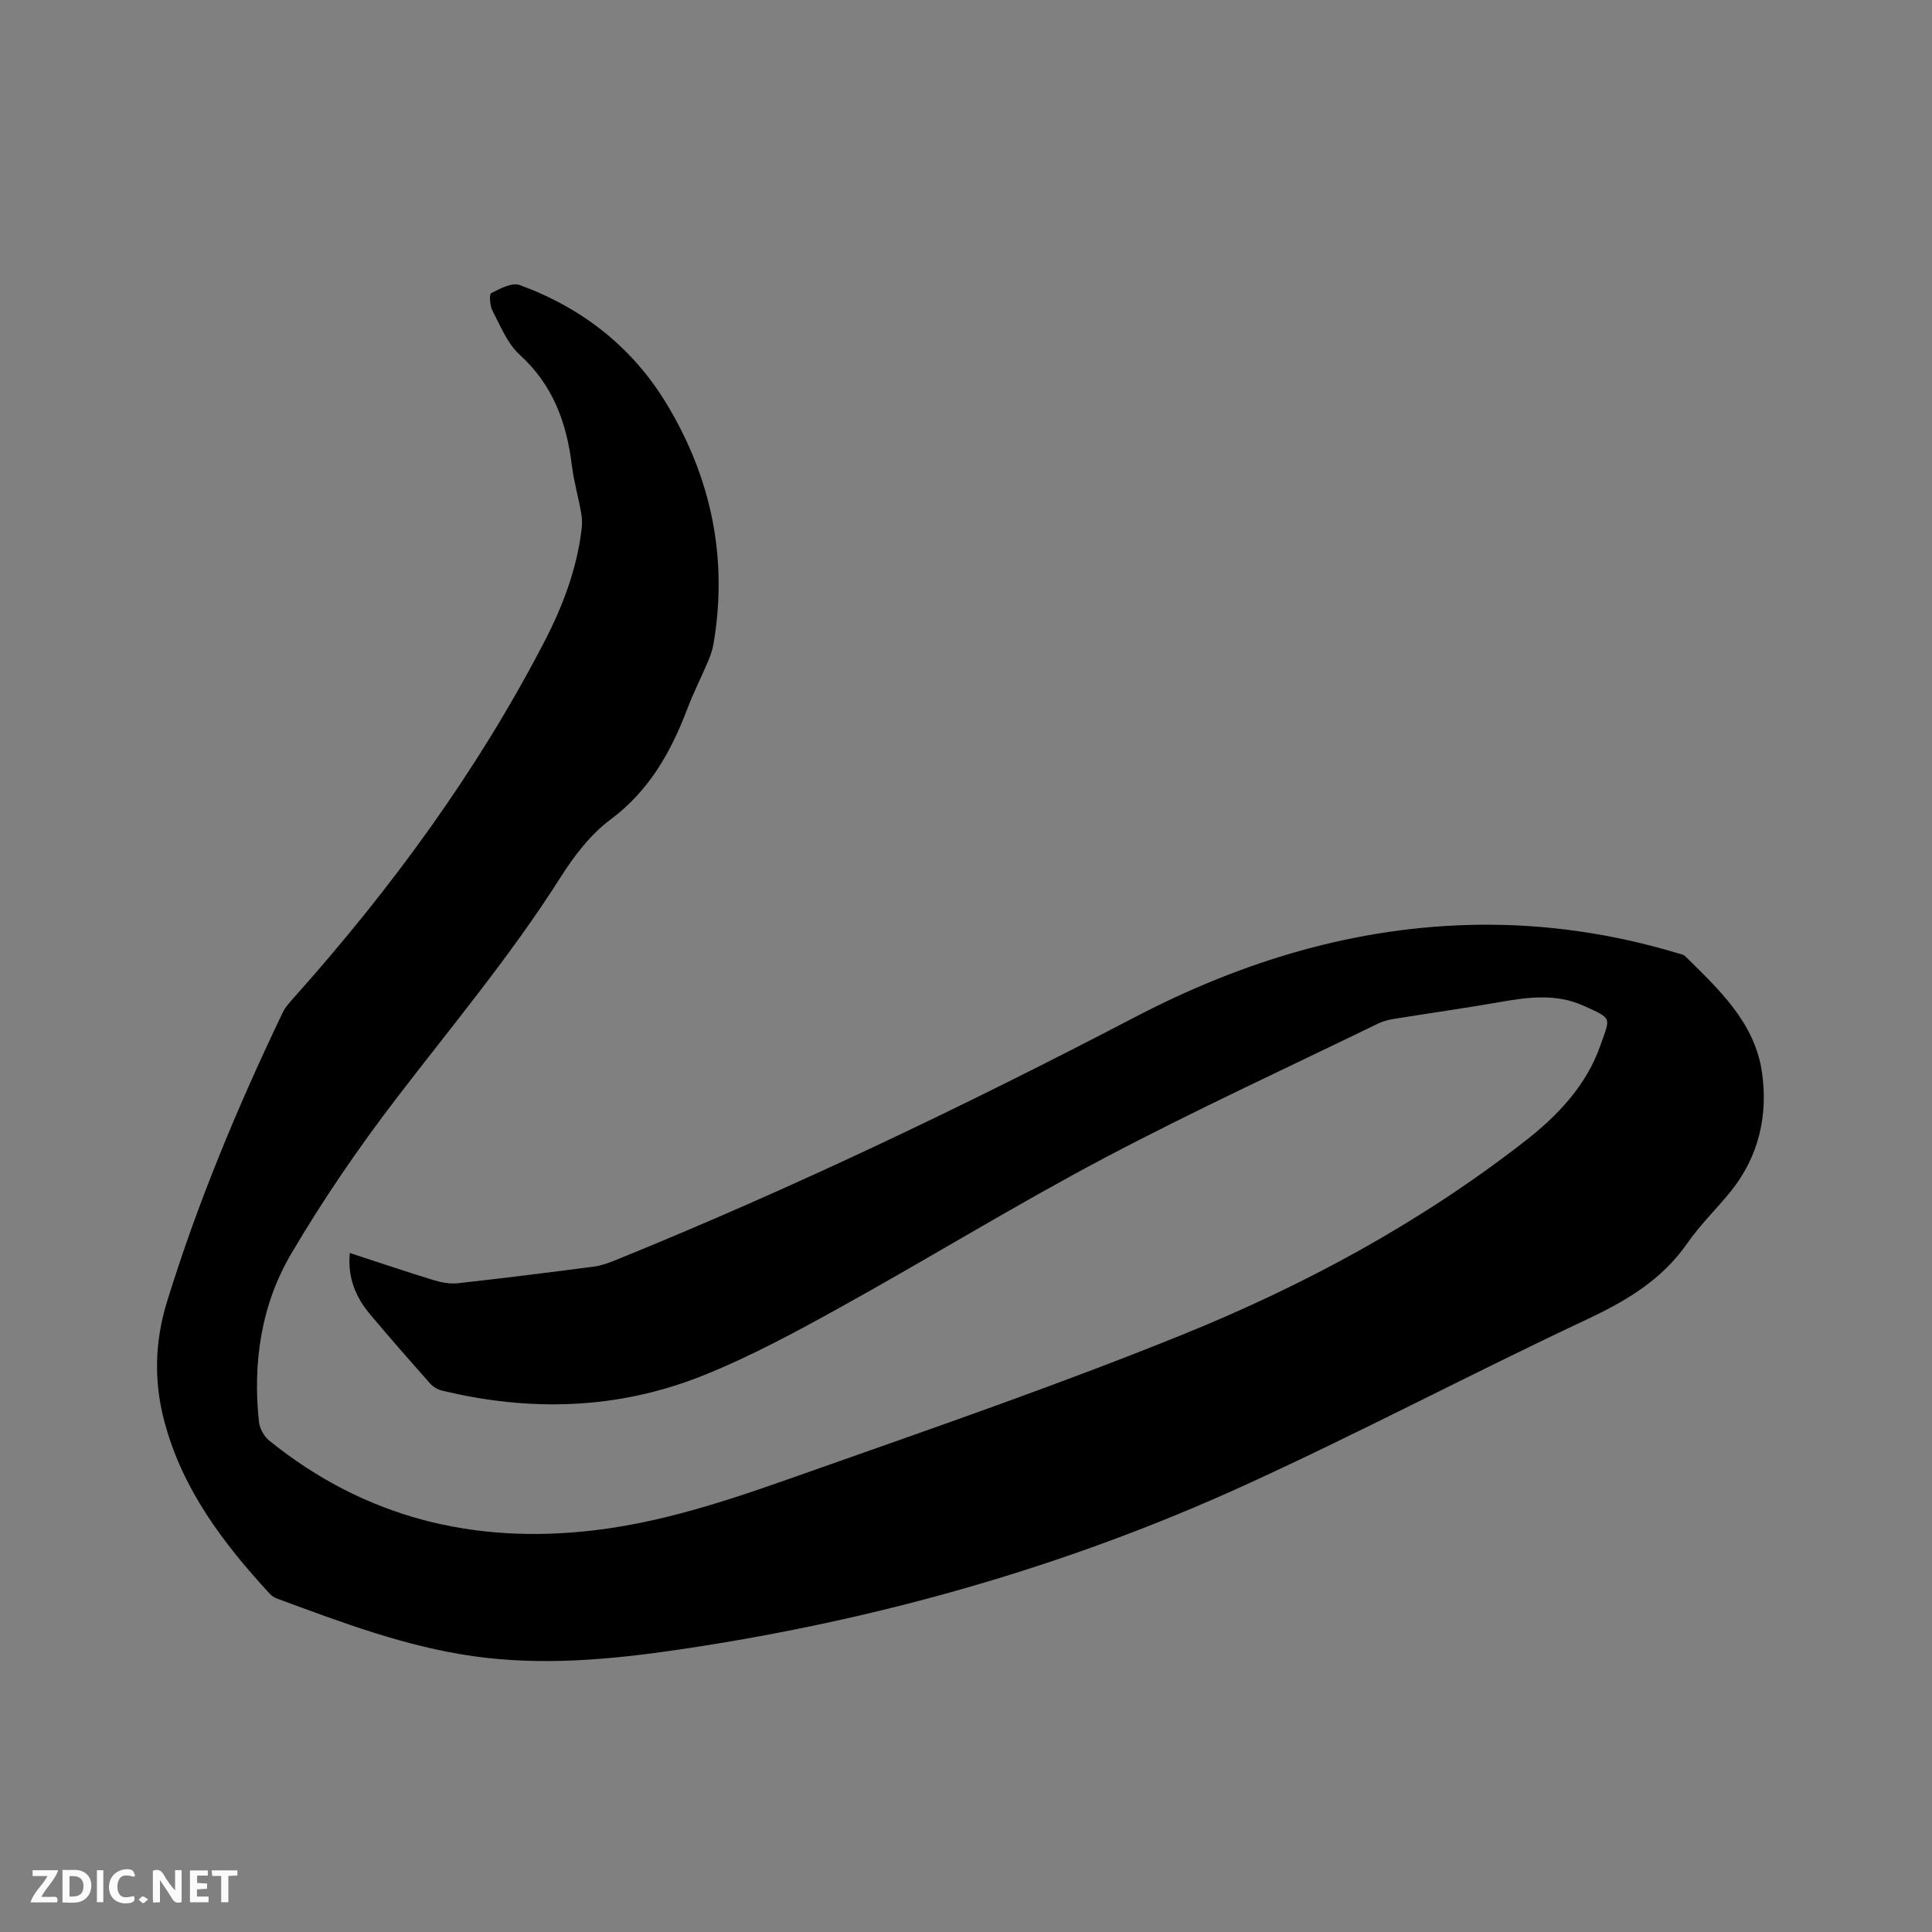 <svg enable-background="new 0 0 400 400" viewBox="0 0 400 400" xmlns="http://www.w3.org/2000/svg"><rect x="0" y="0" width="400" height="400" fill="#808080" stroke="none"/><path d="m72.43 259.42c6 1.96 11.68 3.88 17.42 5.64 1.57.48 3.33.79 4.95.62 9.37-1.04 18.73-2.21 28.08-3.43 1.55-.2 3.08-.75 4.54-1.34 36.72-14.91 72.43-31.99 107.55-50.32 22.3-11.63 45.82-18.8 71.12-19.13 14.06-.18 27.88 1.86 41.36 5.92.5.15 1.11.25 1.45.59 6.97 6.87 14.37 13.71 15.88 23.92 1.32 8.91-.59 17.5-6.44 24.76-2.93 3.63-6.34 6.91-8.98 10.72-5.27 7.6-12.61 11.95-20.84 15.81-23.66 11.11-46.8 23.35-70.57 34.21-37.39 17.08-76.66 28.14-117.33 34.13-14.17 2.09-28.41 3.41-42.74 1.36-14.06-2.01-27.23-7.01-40.44-11.88-.58-.21-1.17-.57-1.58-1.02-9.64-10.45-18.1-21.62-21.83-35.68-2.21-8.31-1.99-16.56.54-24.77 6.35-20.59 14.63-40.4 23.92-59.81.62-1.3 1.68-2.41 2.66-3.51 20.03-22.48 37.71-46.63 51.58-73.41 3.76-7.25 6.66-14.89 7.67-23.1.14-1.12.14-2.31-.06-3.42-.59-3.33-1.53-6.62-1.95-9.97-1.08-8.84-3.93-16.62-10.79-22.86-2.54-2.31-3.97-5.93-5.63-9.1-.55-1.05-.72-3.43-.27-3.66 1.83-.94 4.32-2.26 5.92-1.67 12.93 4.74 23.36 12.87 30.49 24.75 9.17 15.27 12.61 31.76 9.63 49.44-.21 1.23-.61 2.45-1.1 3.61-1.4 3.31-3.05 6.53-4.32 9.89-3.41 9-7.91 17-15.95 22.99-4.14 3.08-7.53 7.54-10.33 11.96-10.25 16.16-22.51 30.78-34.1 45.92-7.84 10.24-15.17 20.96-21.69 32.07-6.2 10.55-7.94 22.5-6.64 34.73.15 1.37 1.05 3.01 2.13 3.88 19.71 15.93 42.28 21.52 67.25 18.58 16.47-1.94 31.89-7.66 47.34-13.1 24.95-8.79 49.97-17.49 74.48-27.41 25.28-10.23 49.26-23.2 70.89-40.05 6.84-5.32 12.8-11.59 15.7-19.99 1.99-5.74 2.54-5.33-3.66-8.11-5.45-2.44-11.15-1.78-16.87-.77-7.4 1.3-14.85 2.34-22.26 3.54-1.13.18-2.28.48-3.3.97-18.94 9.22-38.11 18.03-56.73 27.87-18.44 9.75-36.23 20.71-54.48 30.81-9.34 5.17-18.8 10.3-28.68 14.24-17.52 6.99-35.71 7.49-54.01 3.04-.86-.21-1.76-.78-2.35-1.44-4.22-4.76-8.43-9.53-12.51-14.41-2.91-3.51-4.62-7.51-4.12-12.61z" fill="#000001"/><g fill="#fafbfa"><path d="m37.59 393.81c-.92.31-1.52.05-2-.78-.7-1.2-1.52-2.34-2.47-3.78v4.59c-.55.03-.95.05-1.41.07-.03-.37-.06-.64-.06-.91 0-1.91 0-3.81 0-5.7 1.13-.41 1.77-.03 2.29.91.62 1.11 1.38 2.14 2.31 3.19v-4.2h1.35v6.61z"/><path d="m12.94 393.88v-6.75c1.9.19 3.93-.54 5.37 1.29.8 1.01.78 2.88.03 3.97-1.37 1.97-3.4 1.51-5.4 1.49m1.45-1.22c2.04.12 2.92-.58 2.89-2.21-.03-1.51-.98-2.19-2.89-2z"/><path d="m11.81 393.87h-5.49c.68-2.18 2.47-3.48 3.51-5.45h-3.08v-1.21h5.29c-.71 2.13-2.44 3.48-3.47 5.51.86 0 1.63.04 2.39-.01.79-.05 1.14.21.85 1.16"/><path d="m39.33 393.86v-6.61h3.7v1.07h-2.22v1.52c.68.04 1.34.09 2.07.13v1.07c-.72.05-1.38.09-2.1.14v1.48h2.4v1.19h-3.85z"/><path d="m27.71 388.56c-1.15-.3-2.46-.61-3.1.64-.37.73-.41 1.93-.06 2.67.63 1.35 1.99.93 3.17.68.35.94-.01 1.32-.93 1.46-1.62.25-3.05-.27-3.76-1.48-.73-1.24-.6-3.03.31-4.17.88-1.11 2.71-1.7 4-1.16.32.13.44.74.65 1.12-.1.08-.19.16-.28.24"/><path d="m49.15 387.24v1.07c-.59.02-1.17.05-1.87.08v5.44h-1.48v-5.44h-1.85c-.05-.4-.08-.73-.13-1.15z"/><path d="m20.06 387.21h1.33v6.62h-1.33z"/><path d="m30.68 393.25c-.49.38-.8.79-1.05.76-.32-.05-.6-.45-.9-.7.26-.24.51-.64.8-.67.29-.04.62.3 1.15.61"/></g></svg>
